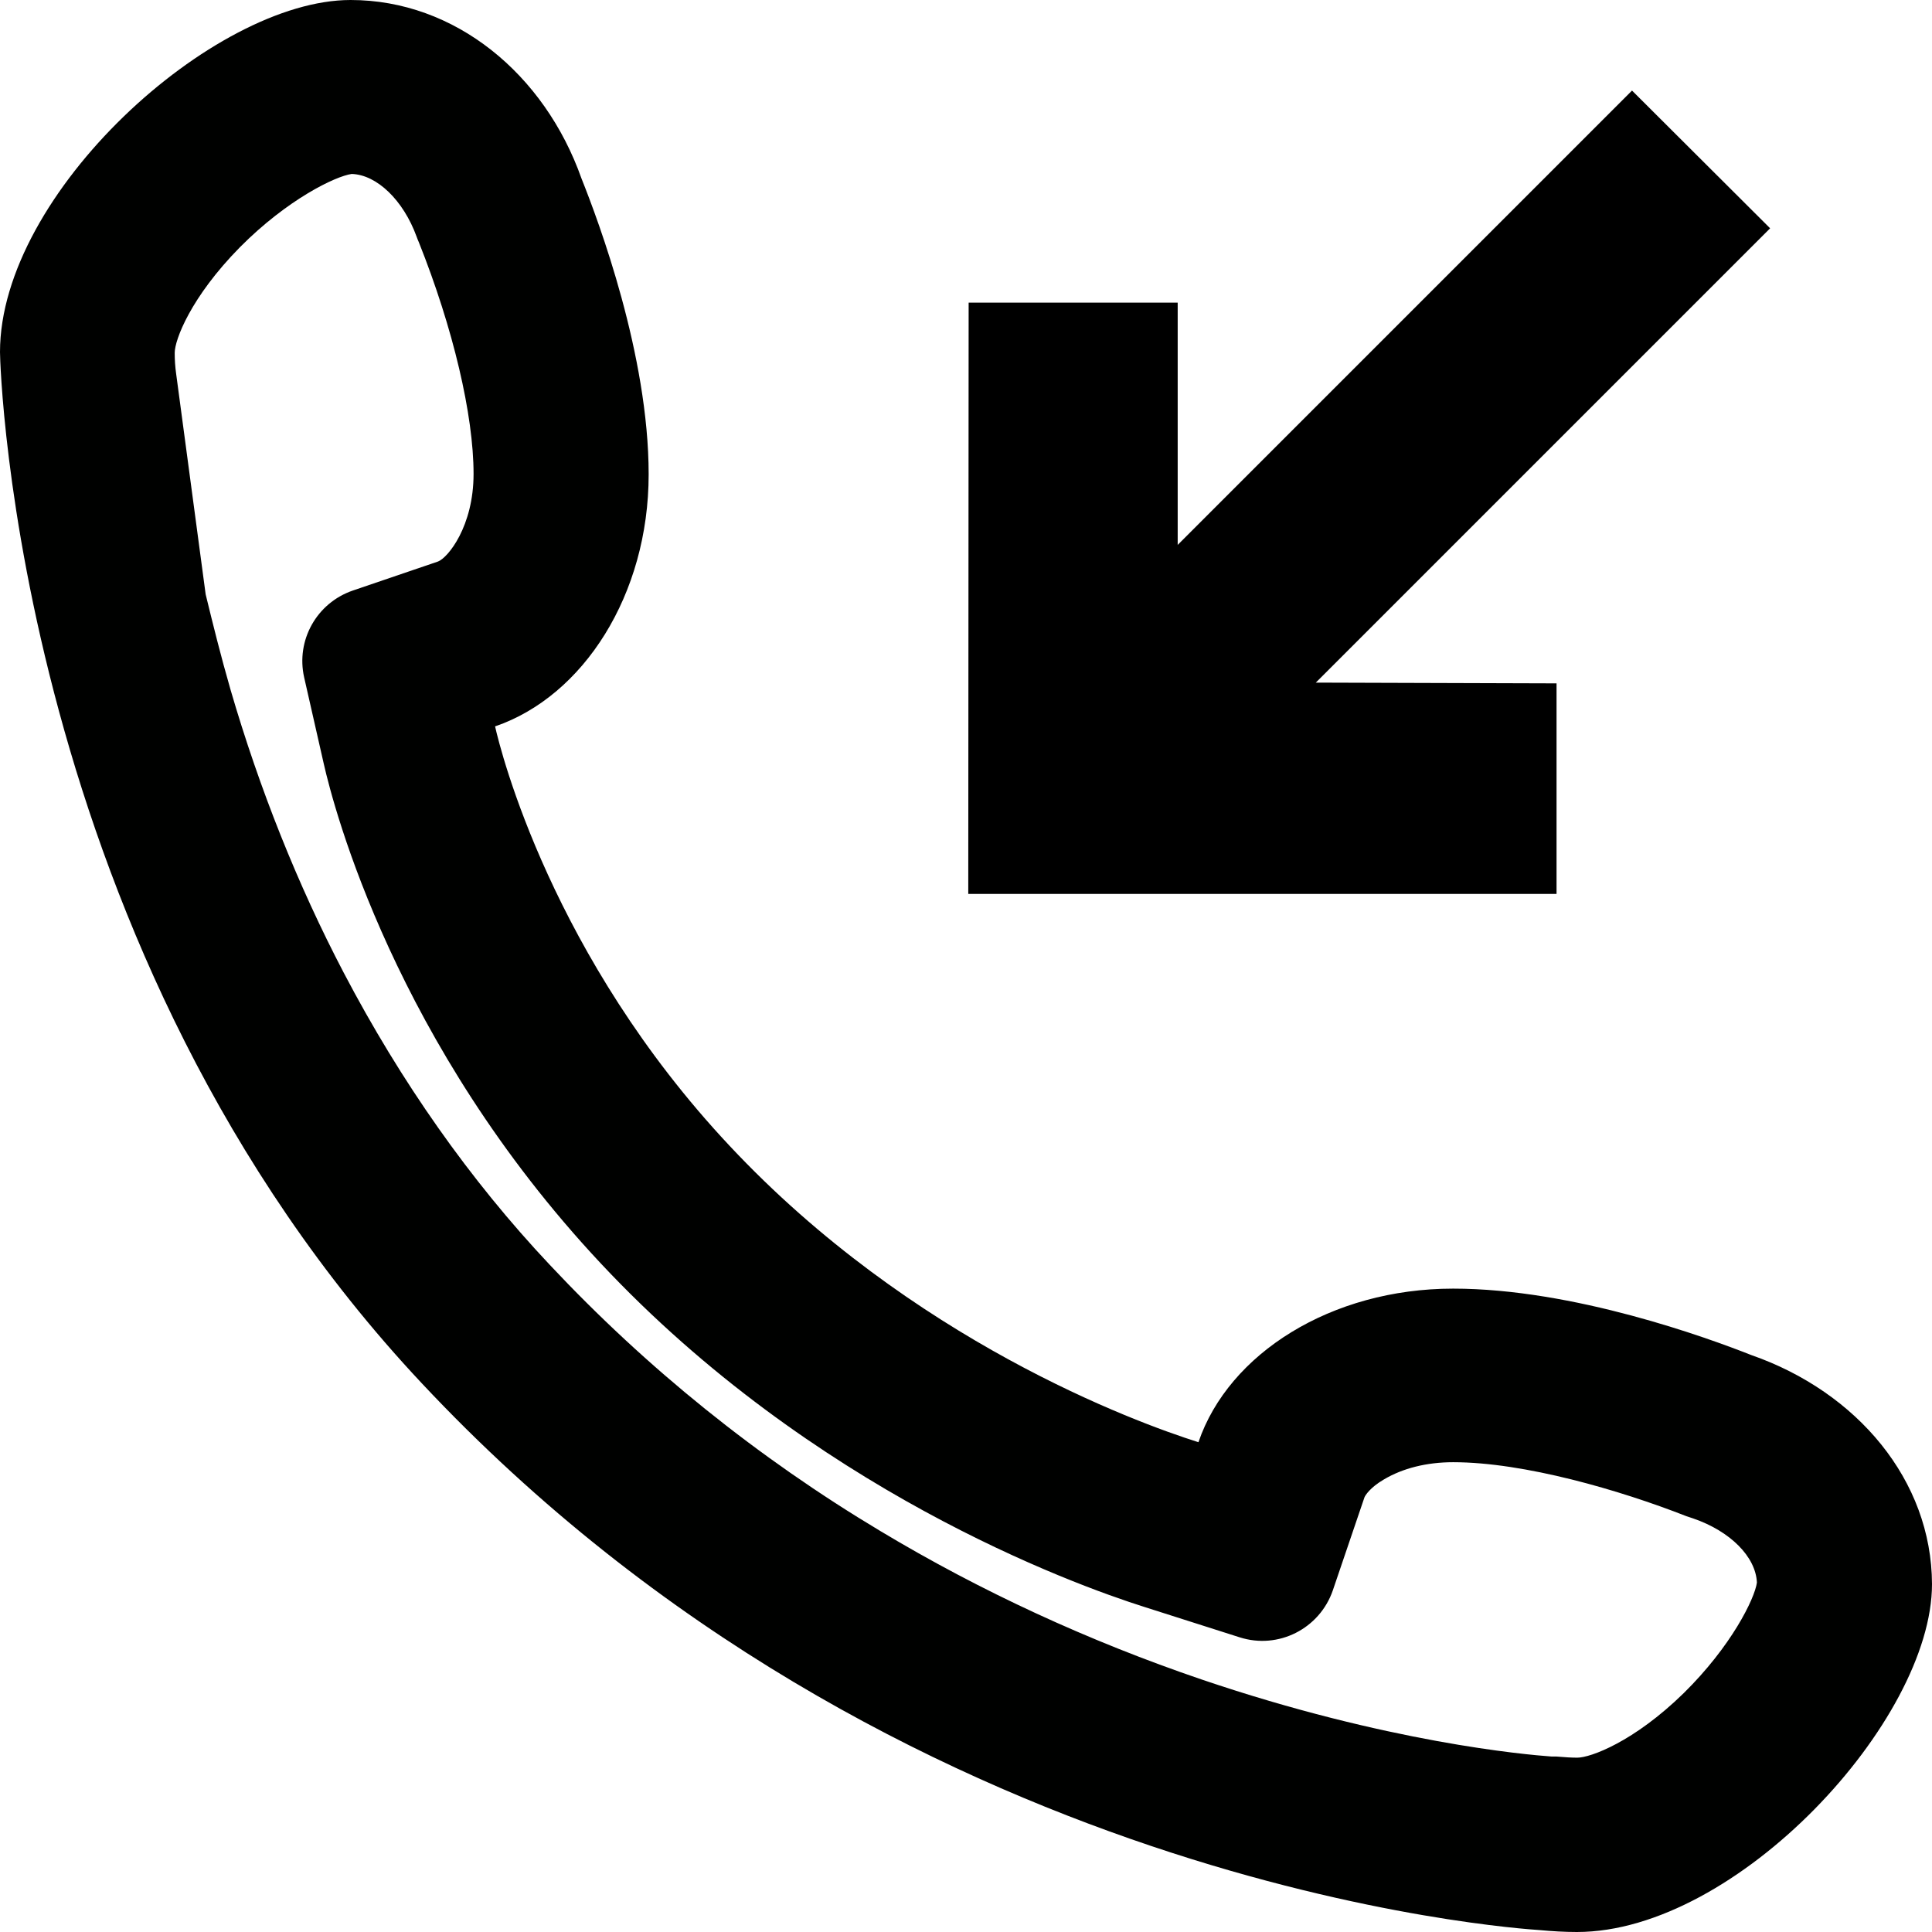 <?xml version="1.0" encoding="utf-8"?>
<!-- Generator: Adobe Illustrator 22.0.1, SVG Export Plug-In . SVG Version: 6.00 Build 0)  -->
<svg version="1.1" id="Layer_3" xmlns="http://www.w3.org/2000/svg" xmlns:xlink="http://www.w3.org/1999/xlink" x="0px" y="0px"
	 viewBox="0 0 512 512" style="enable-background:new 0 0 512 512;" xml:space="preserve">
<style type="text/css">
	.st0{fill:#000100;}
</style>
<g>
	<polygon points="256.7,80.2 312.1,80.2 312.1,144.4 432.5,24 469.1,60.5 348.7,180.9 412.5,181.1 412.5,236.9 256.6,236.9 	"/>
	<path class="st0" d="M93.2,46.1c6.7,0.2,13.7,7,17.2,16.6l0.3,0.8l0.3,0.7c9.1,22.8,14.5,45.8,14.5,61.4c0,13.9-6.8,22.2-9.4,23.2
		l-22.6,7.7c-9.6,3.3-15.1,13.2-12.9,23l5.2,22.9c2.7,11.9,18.9,74.2,73.4,132.4c56.1,59.9,124.6,84.9,144.2,91.1l25.1,8
		c10.3,3.3,21.2-2.3,24.7-12.4l8.4-24.7c0.2-0.5,1.5-2.6,5.1-4.7c5-3,11.4-4.6,18.4-4.6c18.8,0,44.2,7.4,61.8,14.3l0.9,0.3l0.9,0.3
		c9.9,3.4,16.6,10.2,16.9,17c-0.6,4.3-6.8,16.9-19.4,29.3c-13.2,12.9-24.7,17.1-28.2,17.1c-1.5,0-3.2-0.1-5.5-0.3h-0.5h-0.5h-0.3
		c-6.9-0.5-43.5-3.7-92.7-20.4c-30-10.2-58.6-23.4-85.1-39.3c-32.6-19.5-62.1-43.3-87.7-70.6c-21.2-22.5-39.5-48.6-54.6-77.4
		c-12.2-23.3-22.3-48.6-30-75c-2.6-9-4.7-17.5-6.6-25.3l-7.8-58.3c-0.3-2.1-0.4-3.9-0.4-5.7c0-3.4,4.2-14.7,17.3-28
		C76.2,52.8,88.9,46.7,93.2,46.1 M92.9,0C56.5,0,0,51.2,0,93.3c0,4,4.5,158.9,111.7,273.2c125.7,134.2,290.9,144.6,296.4,145
		c3.2,0.3,6.5,0.5,9.8,0.5c42.4,0,94.1-56,94.1-92.2c-0.1-27.5-19.8-50.9-47.9-60.7c-11.4-4.5-47.1-17.6-79-17.6
		c-32.3,0-59.5,17.2-67.5,40.7c-16.8-5.3-76-27-124.3-78.6c-47-50.1-60.6-104.4-62.1-111.1c23.4-8,40.7-34.9,40.7-66.8
		c0-31.6-13.2-66.9-17.8-78.4C144.3,19.6,120.6,0,92.9,0L92.9,0z"/>
</g>
</svg>
